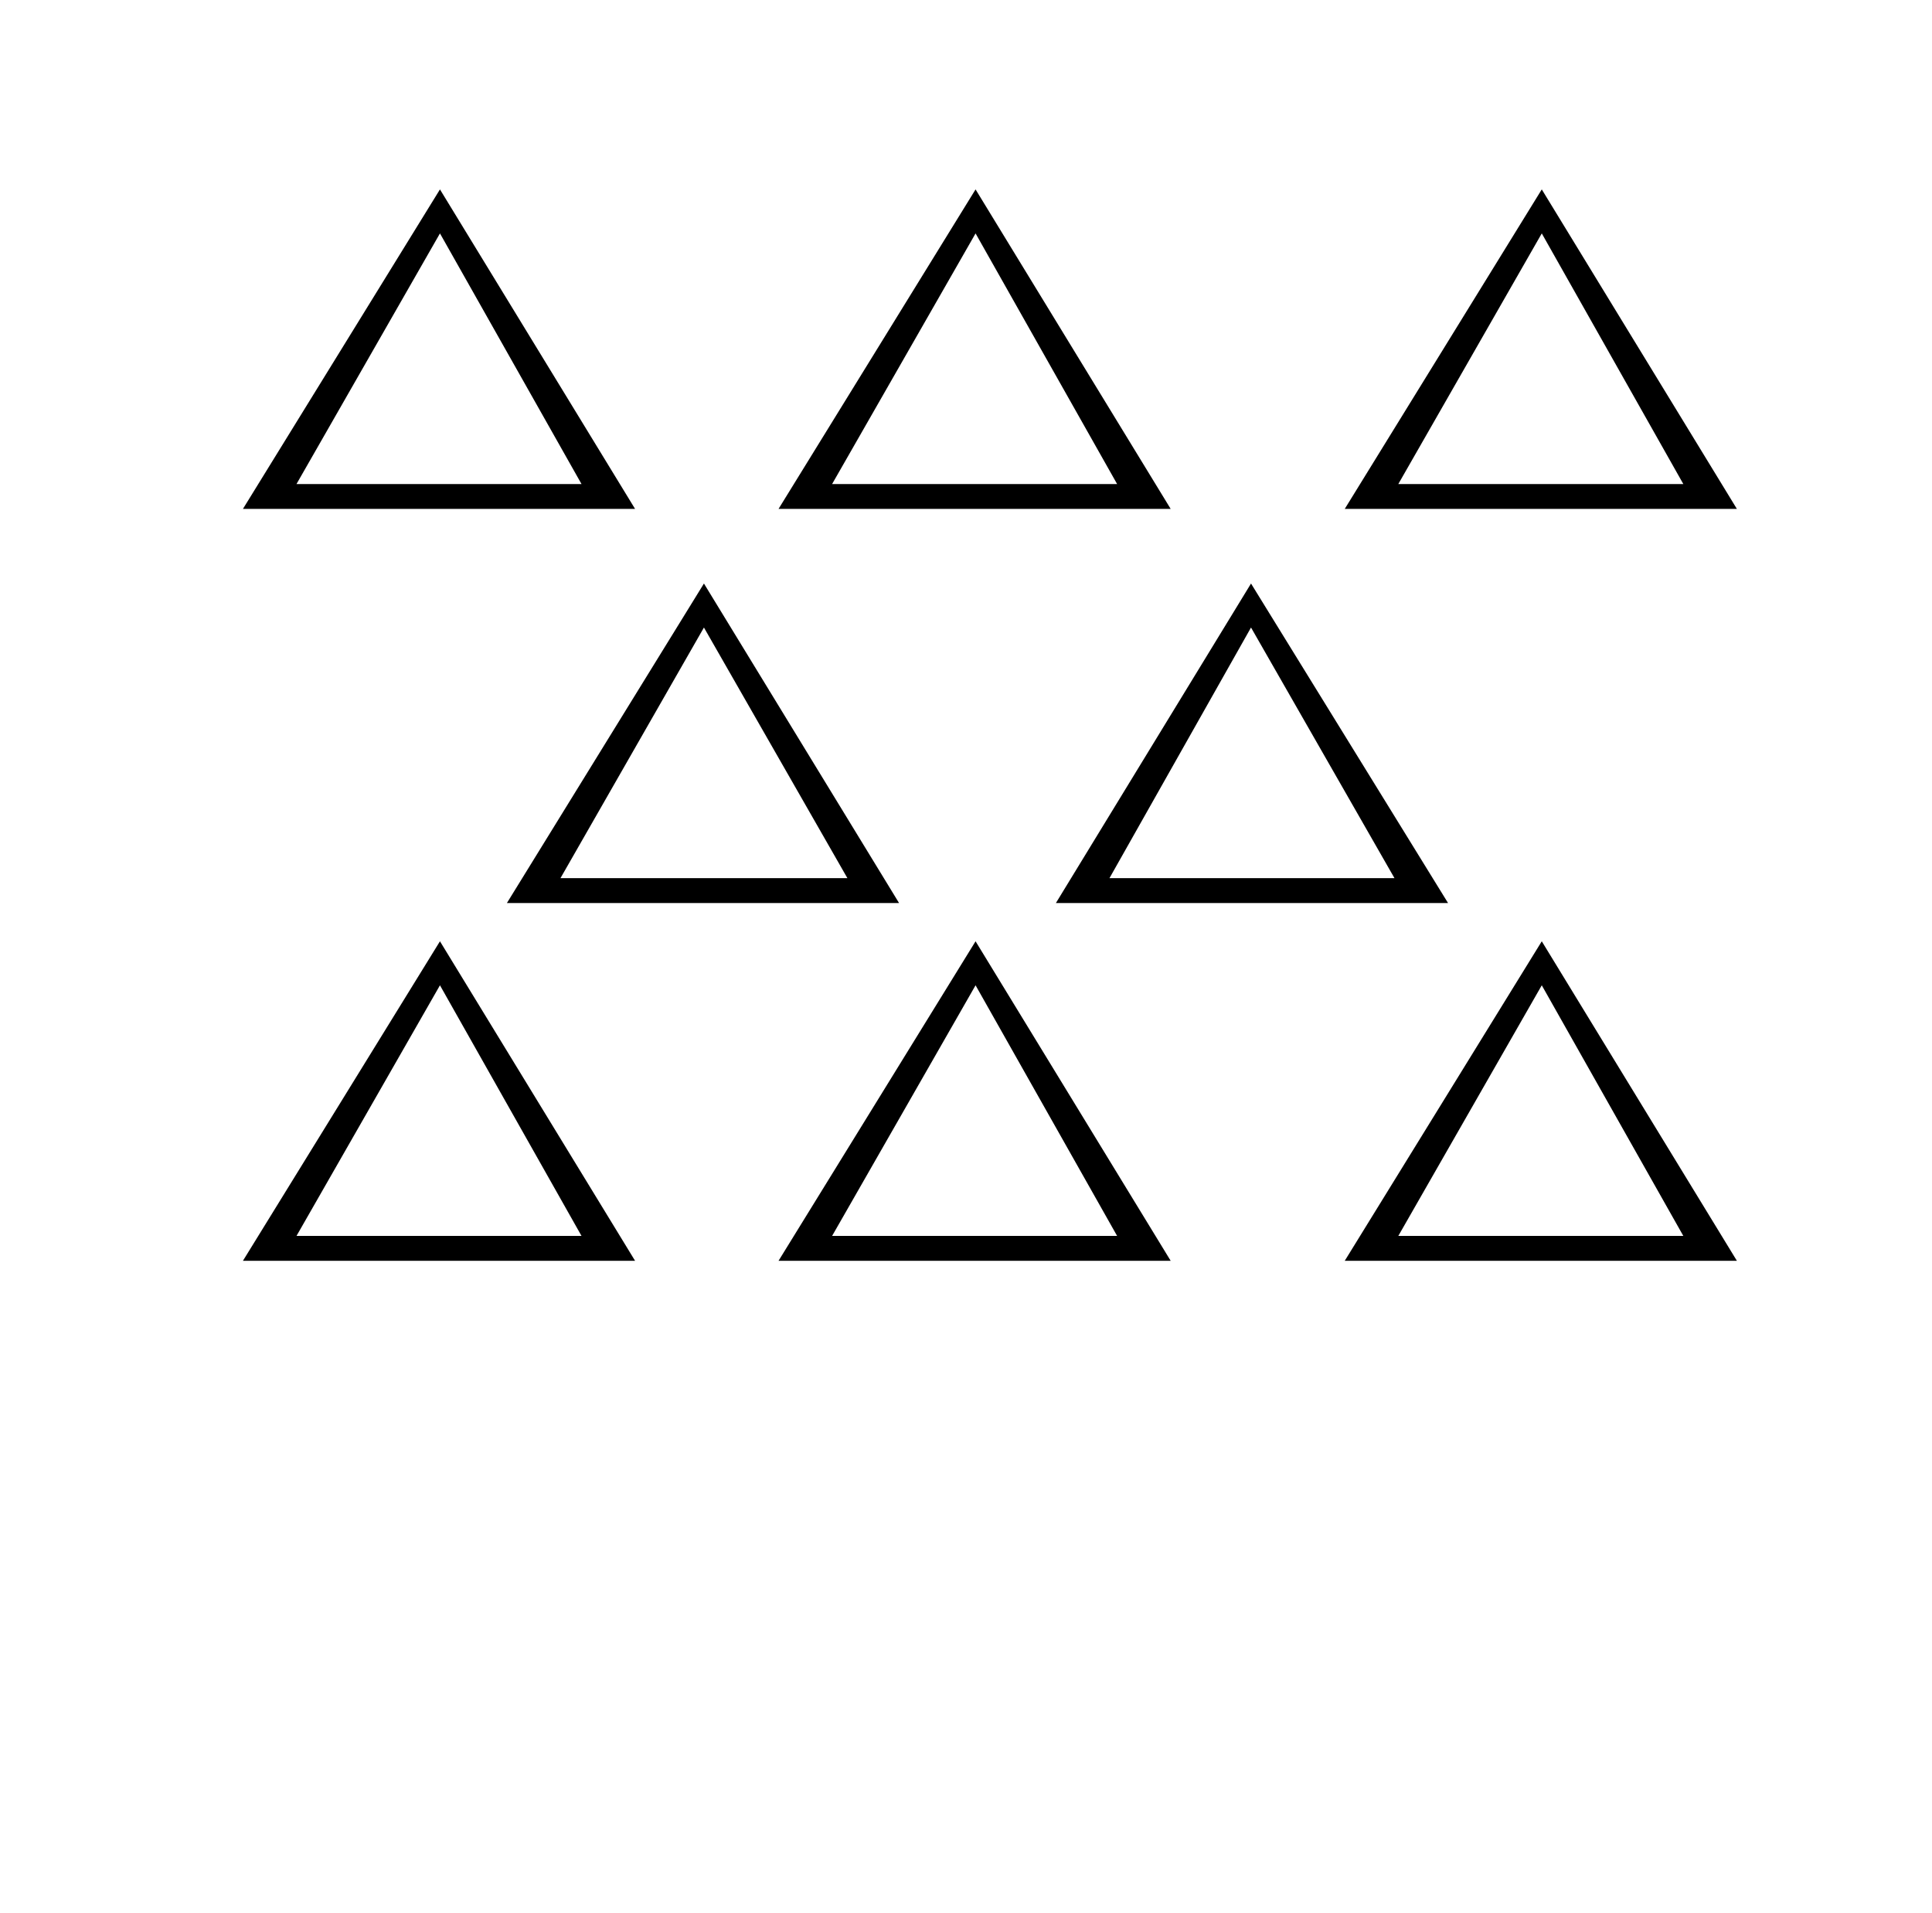 <?xml version="1.0" standalone="no"?>
<!DOCTYPE svg PUBLIC "-//W3C//DTD SVG 1.1//EN" "http://www.w3.org/Graphics/SVG/1.1/DTD/svg11.dtd" >
<svg xmlns="http://www.w3.org/2000/svg" xmlns:xlink="http://www.w3.org/1999/xlink" version="1.1" viewBox="-10 0 1010 1000">
   <path fill="currentColor"
d="M870 646l-74 -131l-75 131h149zM898 659h-205l103 -167zM574 646l-74 -131l-75 131h149zM602 659h-205l103 -167zM294 646l-74 -131l-75 131h149zM322 659h-205l103 -167zM719 459l-75 -131l-74 131h149zM747 472h-205l102 -167zM433 459l-75 -131l-75 131h150zM460 472
h-205l103 -167zM870 253l-74 -131l-75 131h149zM898 266h-205l103 -167zM574 253l-74 -131l-75 131h149zM602 266h-205l103 -167zM294 253l-74 -131l-75 131h149zM322 266h-205l103 -167z" />
</svg>
